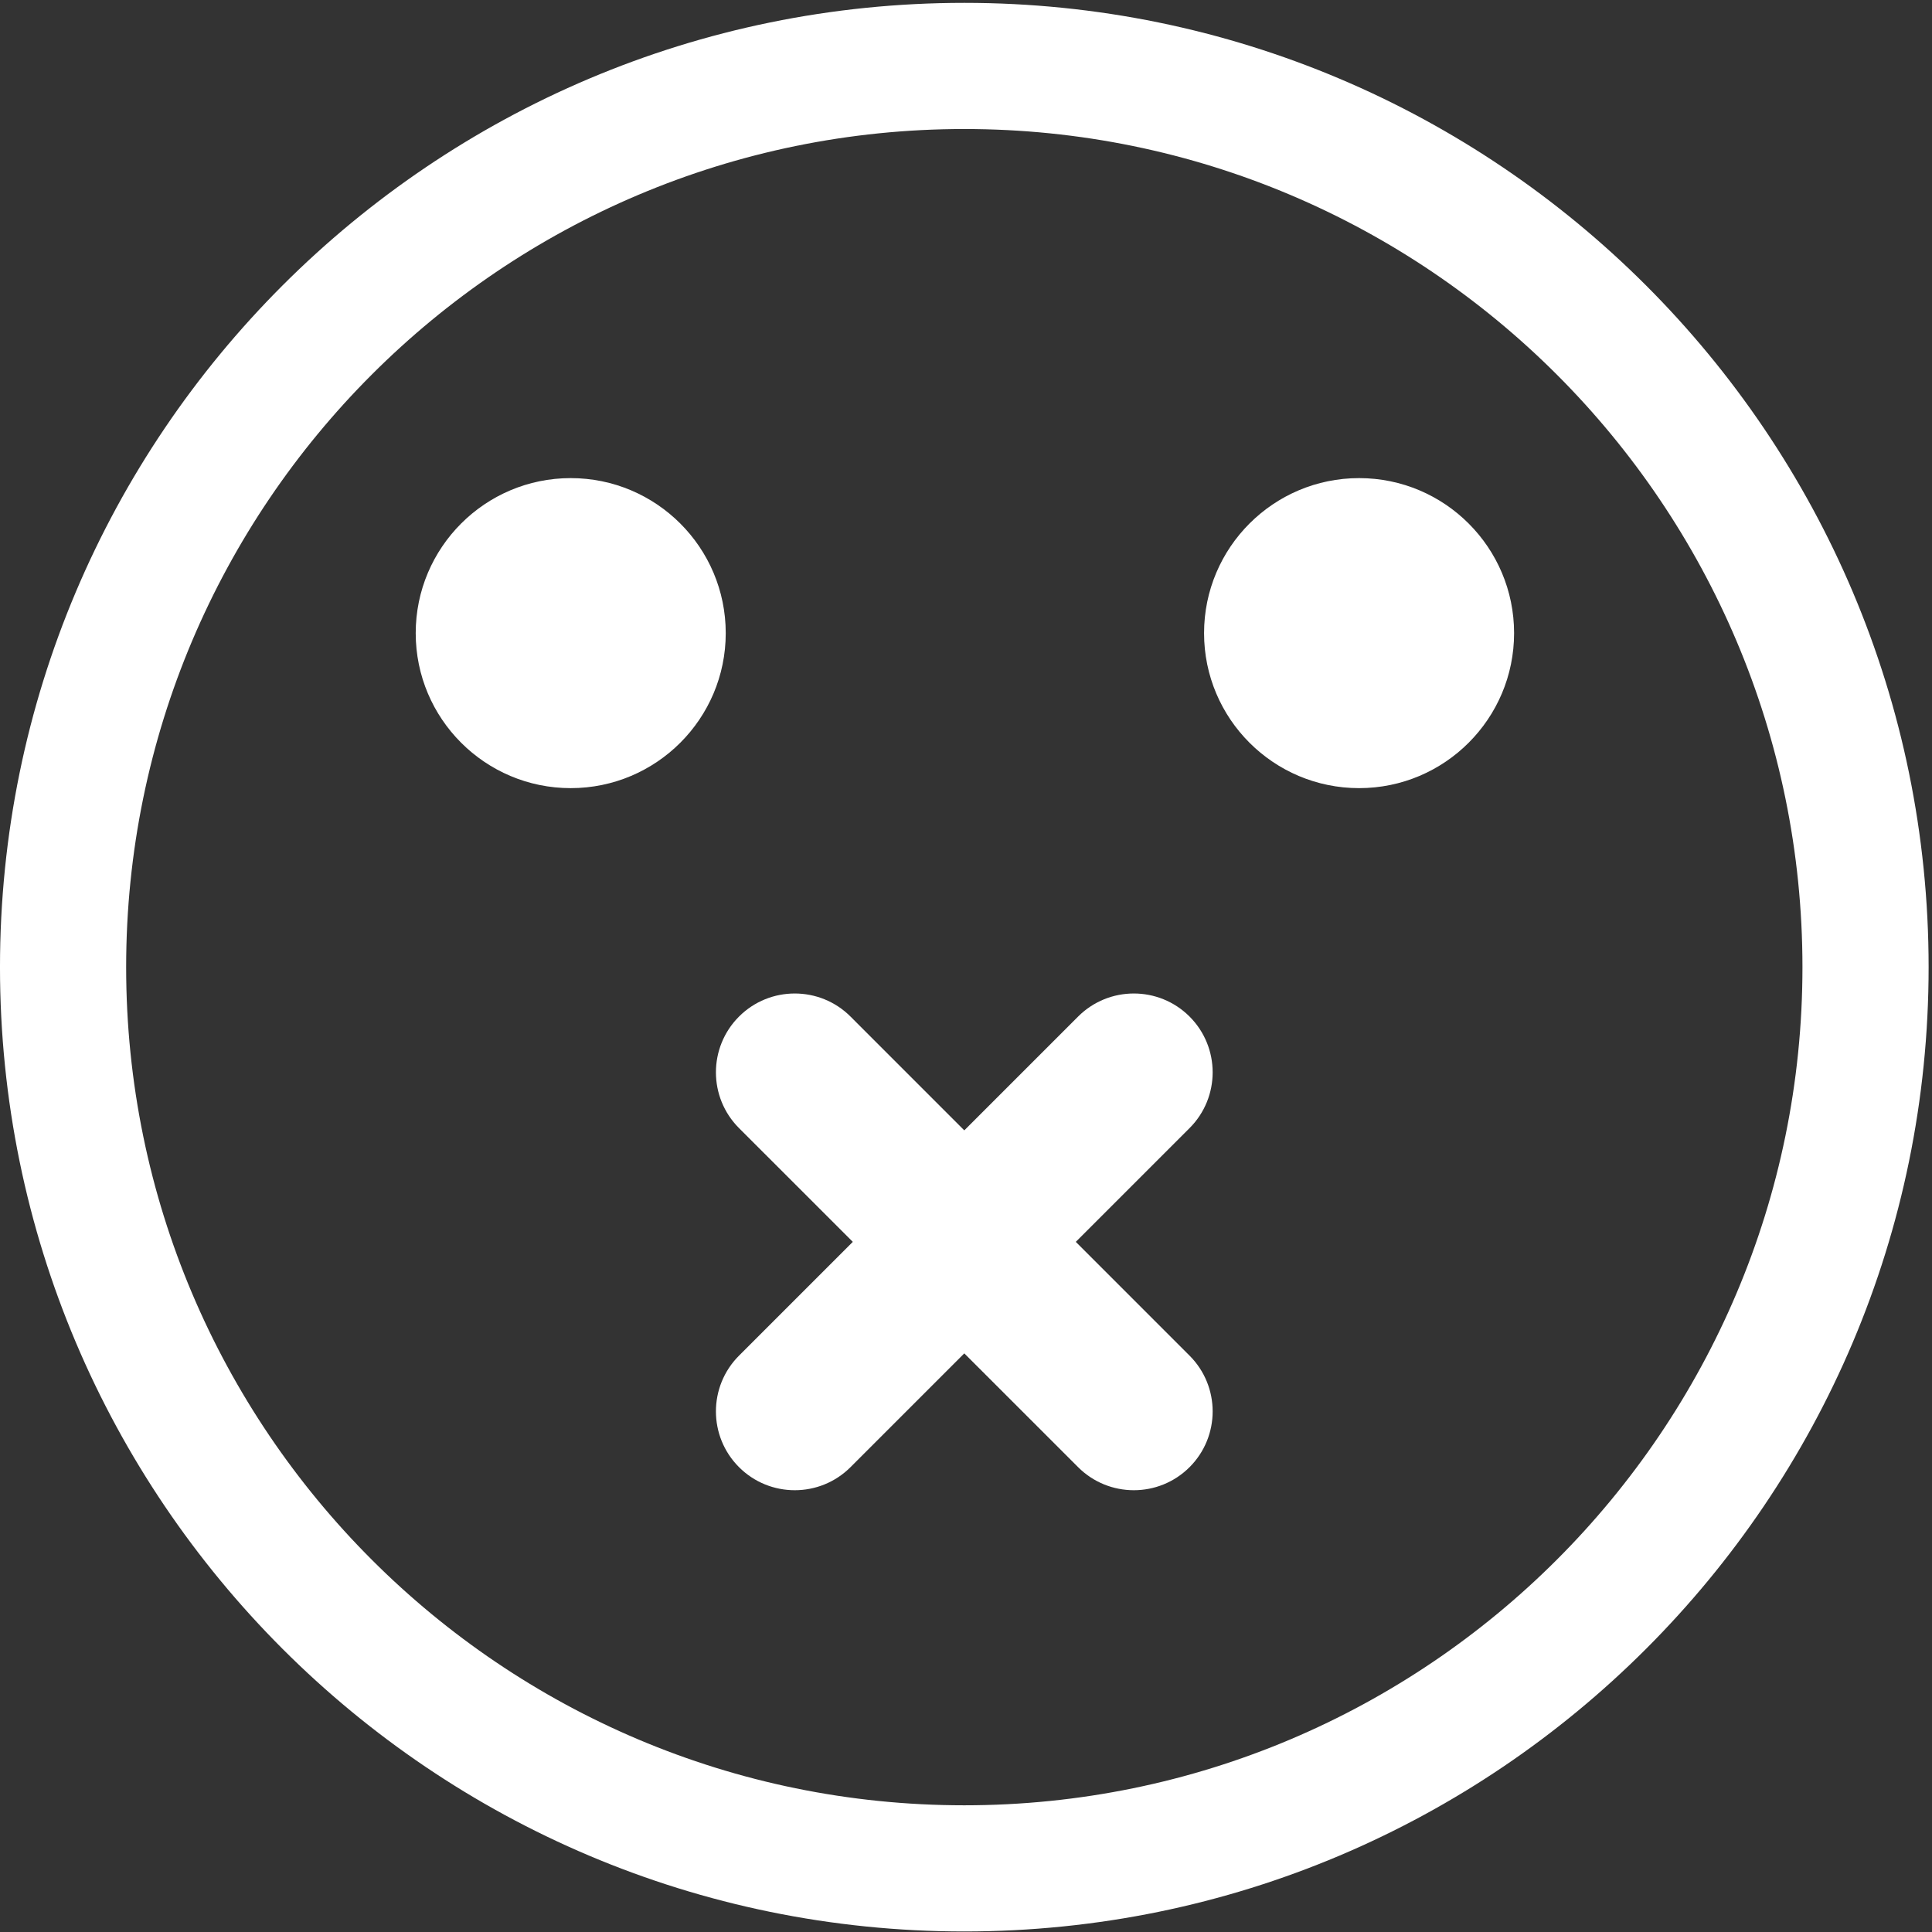 <?xml version="1.0" encoding="UTF-8" standalone="no"?>
<!DOCTYPE svg PUBLIC "-//W3C//DTD SVG 1.1//EN" "http://www.w3.org/Graphics/SVG/1.1/DTD/svg11.dtd">
<svg width="100%" height="100%" viewBox="0 0 444 444" version="1.1" xmlns="http://www.w3.org/2000/svg" xmlns:xlink="http://www.w3.org/1999/xlink" xml:space="preserve" style="fill-rule:evenodd;clip-rule:evenodd;stroke-linejoin:round;stroke-miterlimit:1.414;">
    <rect x="0" y="0" width="444" height="444" fill="#333333" stroke="none"/>
    <g transform="matrix(1,0,0,1,-77,-15)">
        <g id="Mouth-Shut-Smiley-Outline" transform="matrix(6.086,0,0,6.086,-3813.35,-1469.23)">
            <path d="M675.642,243.984C695.739,243.984 712.056,260.3 712.056,280.397C712.056,300.494 695.739,316.81 675.642,316.81C655.545,316.81 639.229,300.494 639.229,280.397C639.229,260.3 655.545,243.984 675.642,243.984ZM675.642,248.748C693.11,248.748 707.292,262.929 707.292,280.397C707.292,297.865 693.11,312.046 675.642,312.046C658.175,312.046 643.993,297.865 643.993,280.397C643.993,262.929 658.175,248.748 675.642,248.748ZM675.642,286.56L679.939,282.263C681.101,281.101 682.987,281.101 684.149,282.263C685.311,283.425 685.311,285.312 684.149,286.474L679.853,290.77L684.149,295.067C685.311,296.229 685.311,298.115 684.149,299.277C682.987,300.439 681.101,300.439 679.939,299.277L675.642,294.981L671.346,299.277C670.184,300.439 668.297,300.439 667.135,299.277C665.973,298.115 665.973,296.229 667.135,295.067L671.432,290.77L667.135,286.474C665.973,285.312 665.973,283.425 667.135,282.263C668.297,281.101 670.184,281.101 671.346,282.263L675.642,286.56ZM660.78,261.93C664.011,261.93 666.634,264.553 666.634,267.784C666.634,271.015 664.011,273.637 660.78,273.637C657.55,273.637 654.927,271.015 654.927,267.784C654.927,264.553 657.55,261.93 660.78,261.93ZM690.55,261.93C693.781,261.93 696.403,264.553 696.403,267.784C696.403,271.015 693.781,273.637 690.55,273.637C687.319,273.637 684.696,271.015 684.696,267.784C684.696,264.553 687.319,261.93 690.55,261.93Z" style="fill:white;"/>
        </g>
    </g>
</svg>
